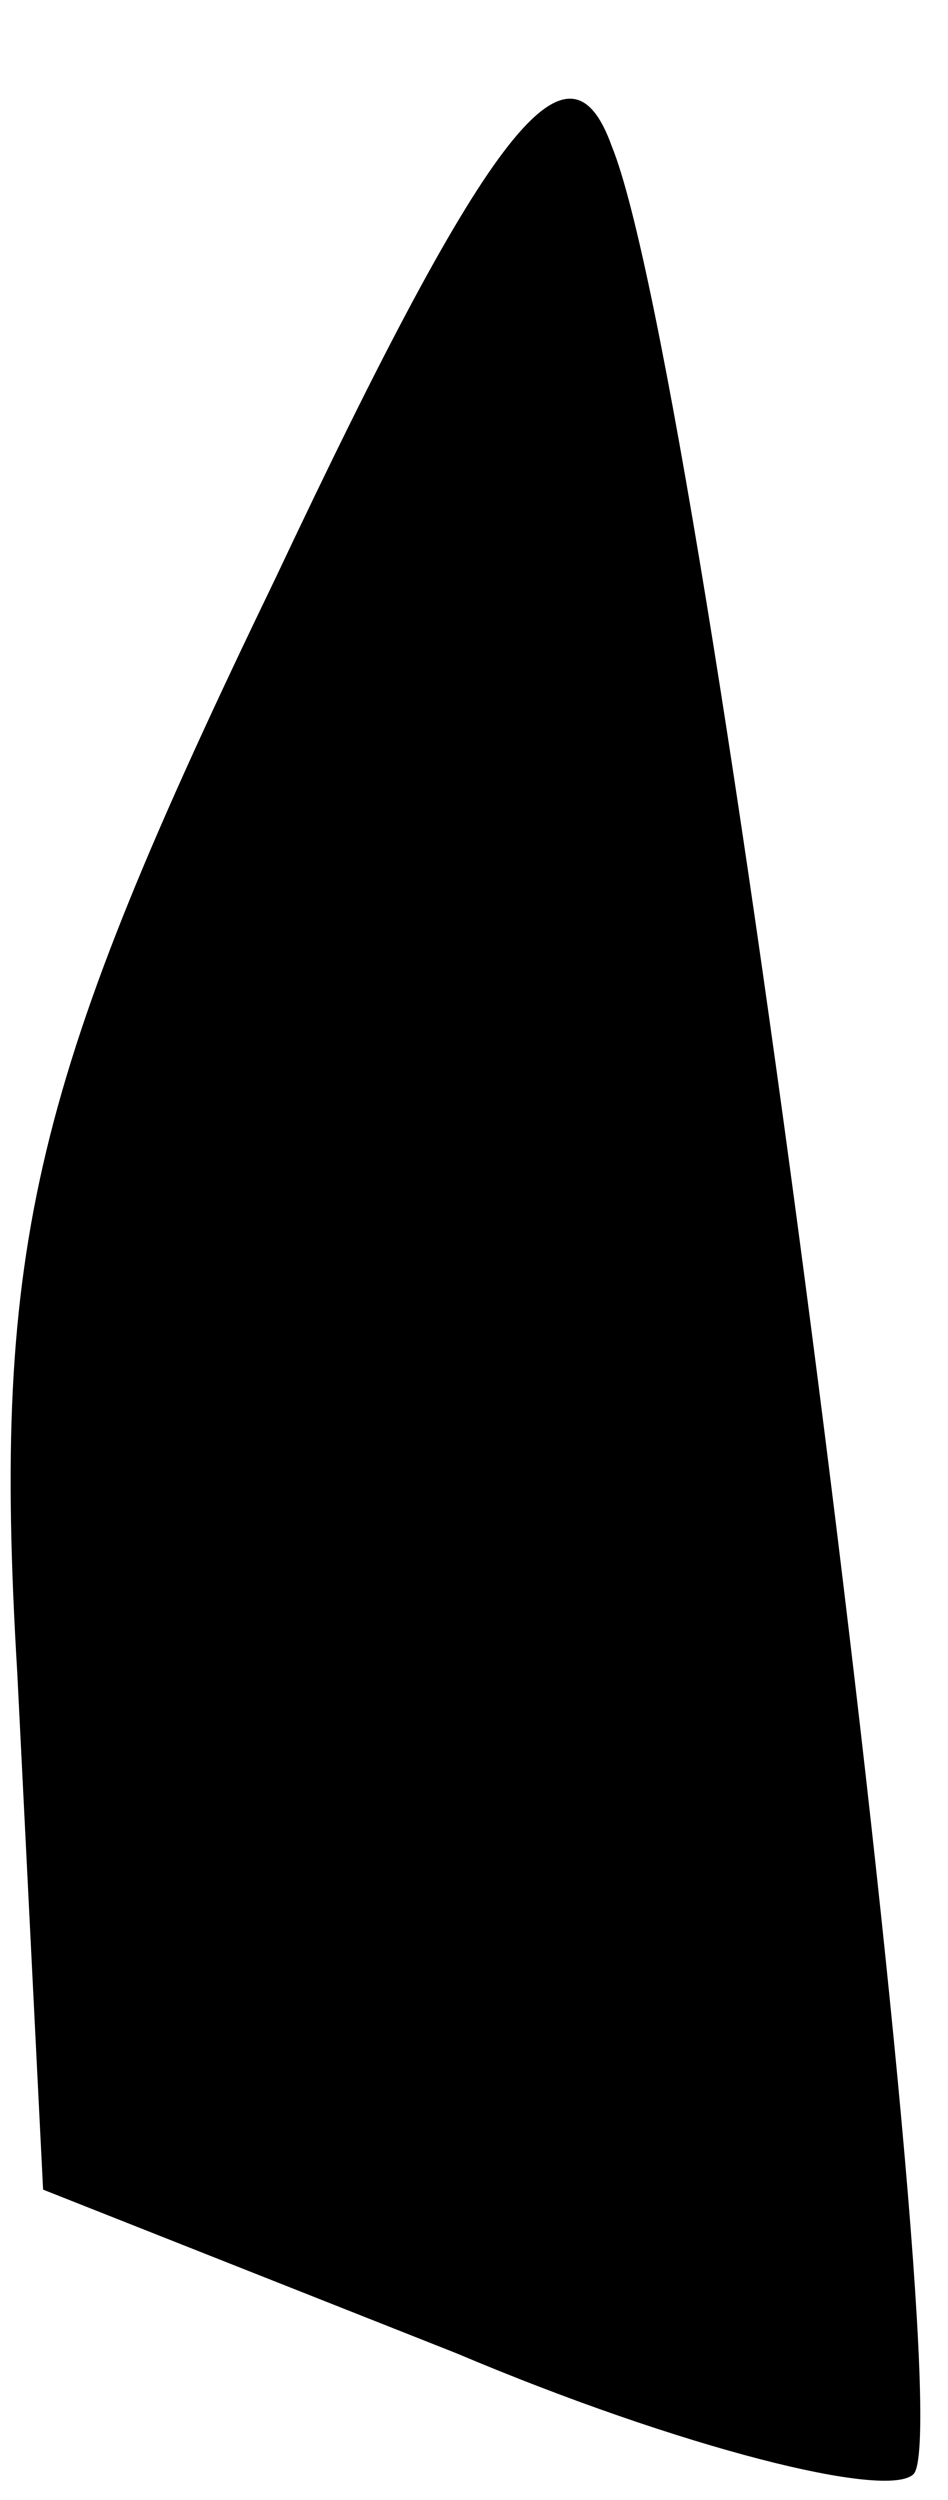 <?xml version="1.0" standalone="no"?>
<!DOCTYPE svg PUBLIC "-//W3C//DTD SVG 20010904//EN"
 "http://www.w3.org/TR/2001/REC-SVG-20010904/DTD/svg10.dtd">
<svg version="1.0" xmlns="http://www.w3.org/2000/svg"
 width="11pt" height="29pt" viewBox="0 0 11 29"
 preserveAspectRatio="xMidYMid meet">
<g transform="translate(0,29) scale(0.1,-0.1)"
fill="#000000" stroke="none">
<path fill="#000000" stroke="none" d="M32 223 c-28 -58 -33 -77 -30 -127 l3
-60 48 -19 c26 -11 50 -17 53 -14 6 6 -24 243 -35 270 -5 14 -14 3 -39 -50z"/>
</g>
</svg>
